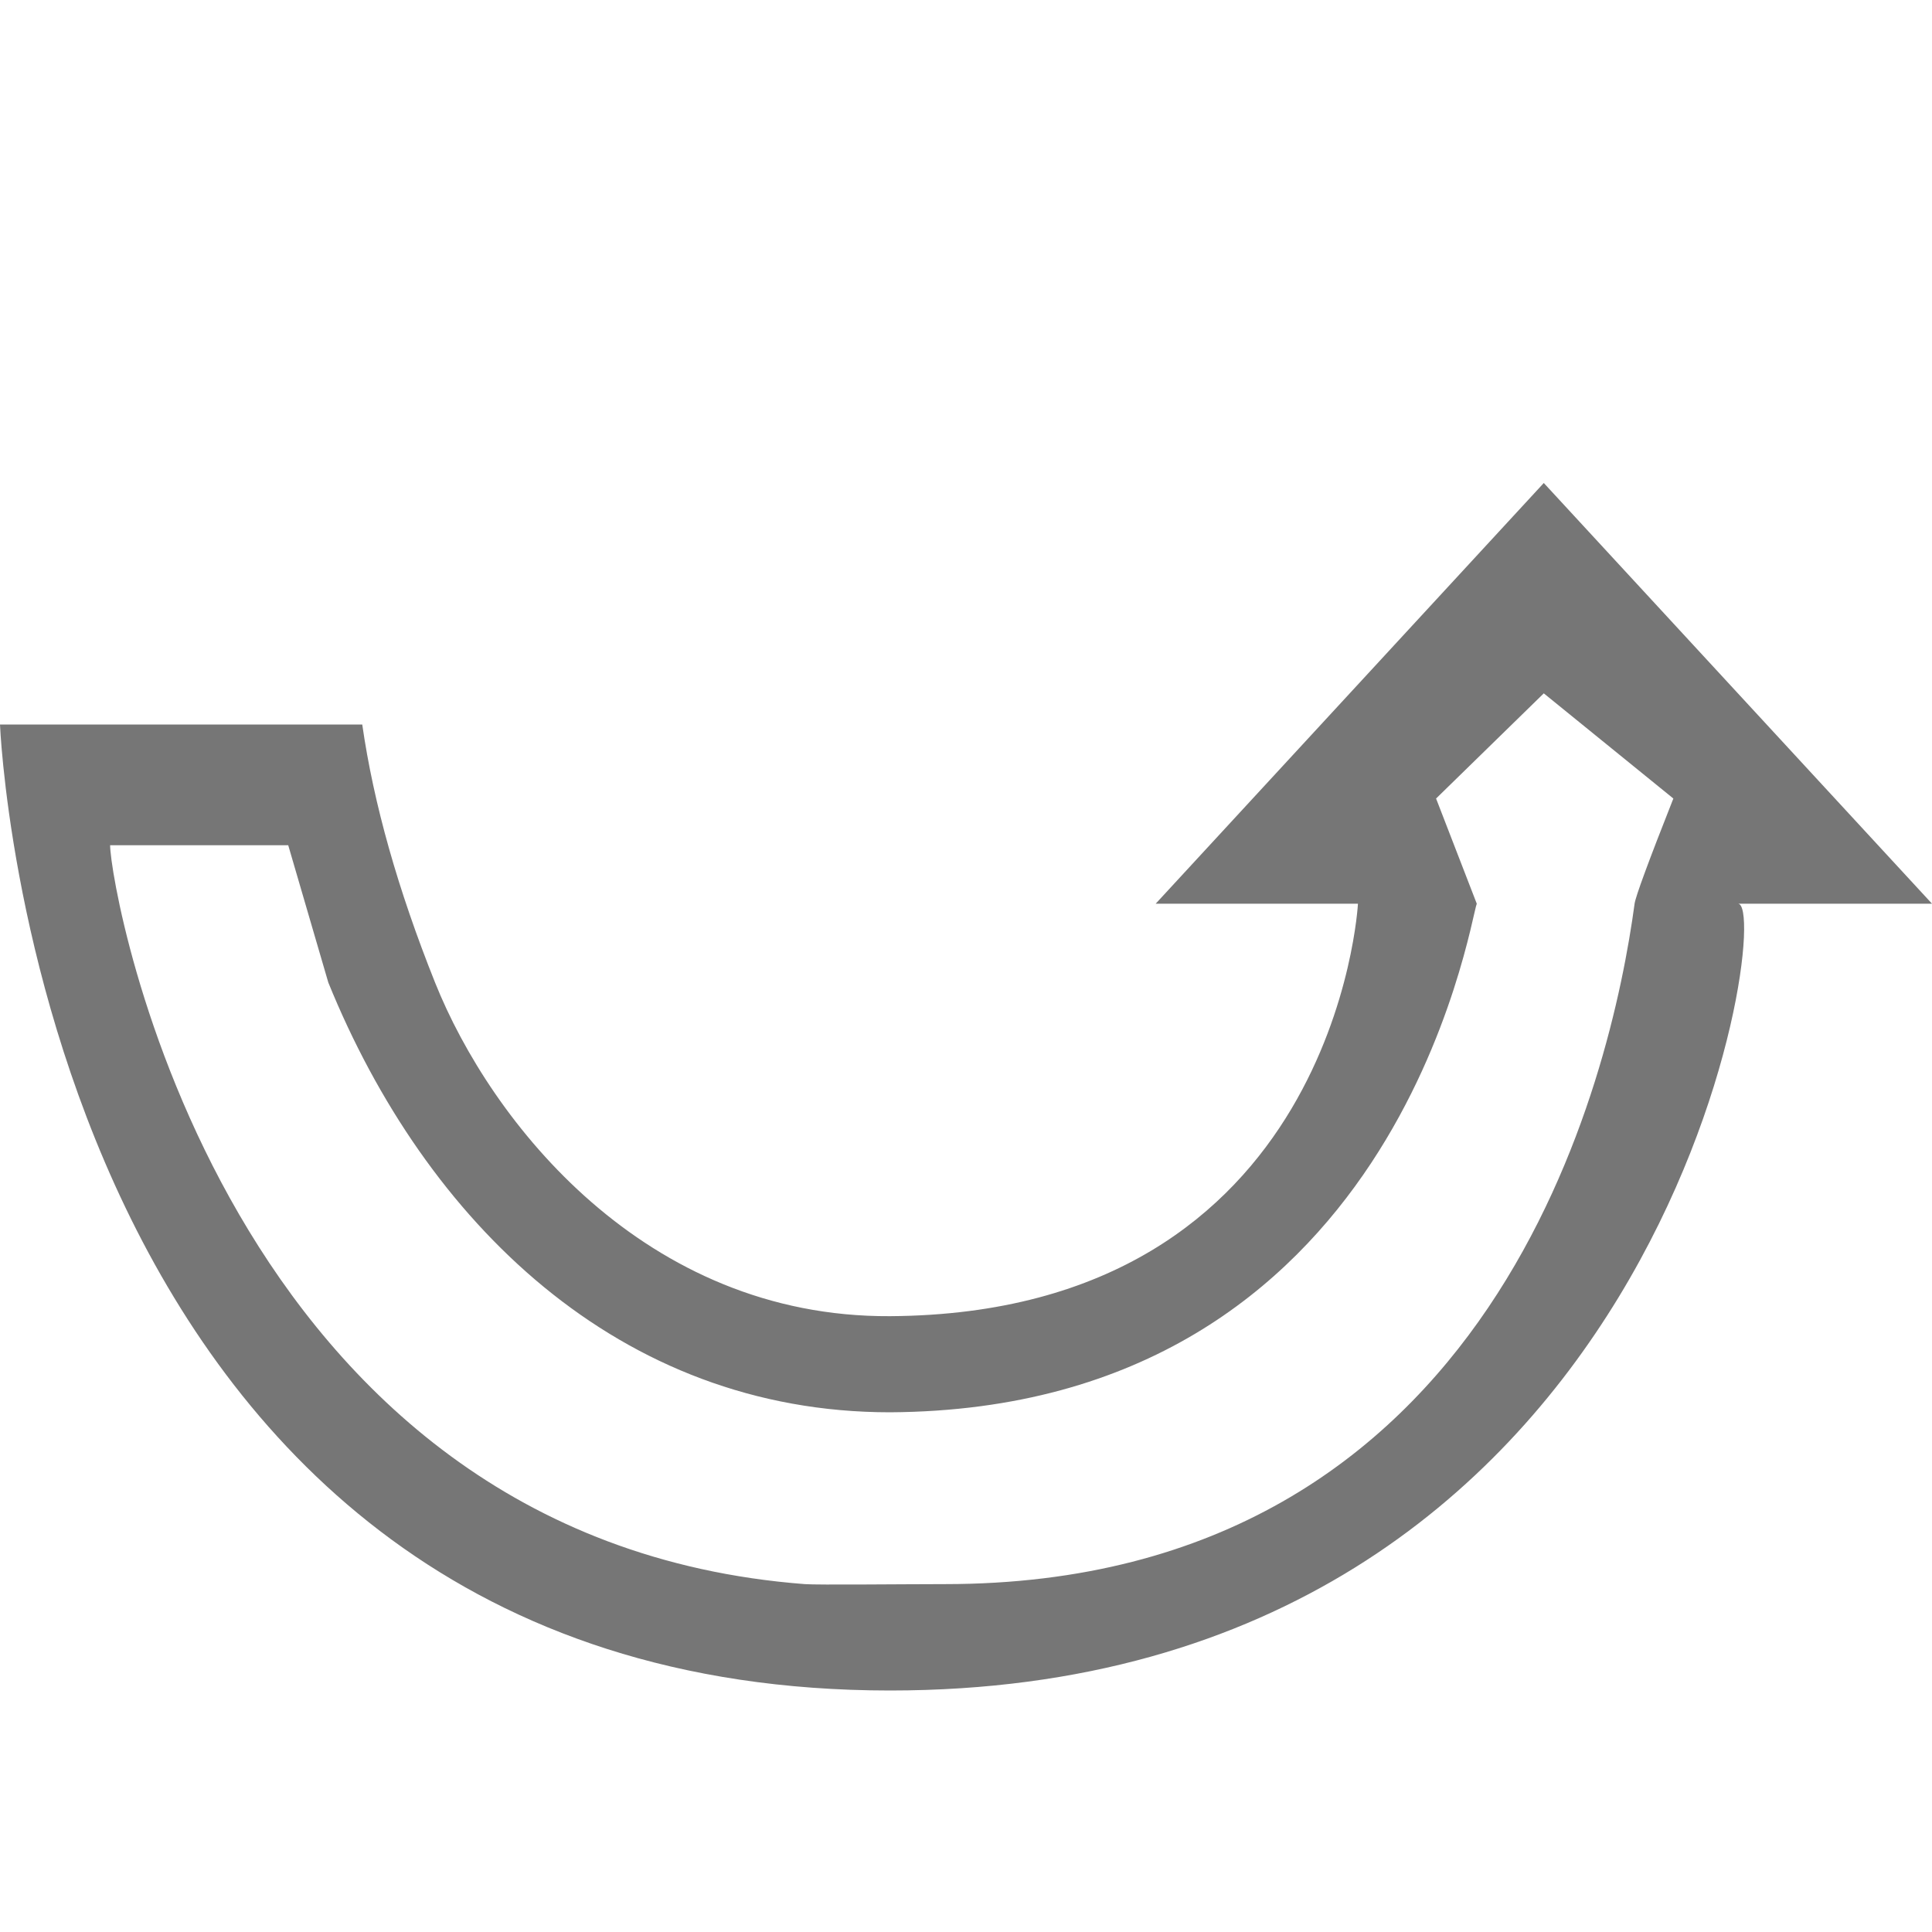 <?xml version="1.0" encoding="UTF-8"?>
<svg viewBox="0 0 16 16" version="1.1" xmlns="http://www.w3.org/2000/svg" xmlns:xlink="http://www.w3.org/1999/xlink">
    <!-- Generator: Sketch 52.6 (67491) - http://www.bohemiancoding.com/sketch -->
    <title>basic shapes-left circular arrow</title>
    <desc>Created with Sketch.</desc>
    <g id="basic-shapes-left-circular-arrow" stroke="none" stroke-width="1" fill="none" fill-rule="evenodd">
        <g id="3.58" transform="translate(0, 4)" fill="#767676">
            <path d="M13.858,2.613 C13.652,3.134 13.545,3.425 13.537,3.484 C13.347,4.891 12.398,9.119 7.825,9.119 C7.501,9.119 6.767,9.127 6.665,9.119 C1.843,8.749 0.912,3.364 0.912,3 L2.387,3 L2.719,4.137 C3.523,6.116 5.126,7.696 7.371,7.696 C11.573,7.671 12.172,3.624 12.23,3.484 L11.893,2.613 L12.785,1.742 L13.858,2.613 Z M12.785,0 L9.571,3.484 L11.246,3.484 C11.246,3.484 11.067,6.877 7.371,6.9 C5.34,6.911 4.065,5.292 3.603,4.137 C3.295,3.367 3.094,2.655 3,2 L1.13686838e-13,2 C1.13697246e-13,2 0.313,10 7.371,10 C13.795,10 14.698,3.484 14.393,3.484 L16,3.484 L12.785,0 Z" id="Fill-1"></path>
        </g>
    </g>
</svg>